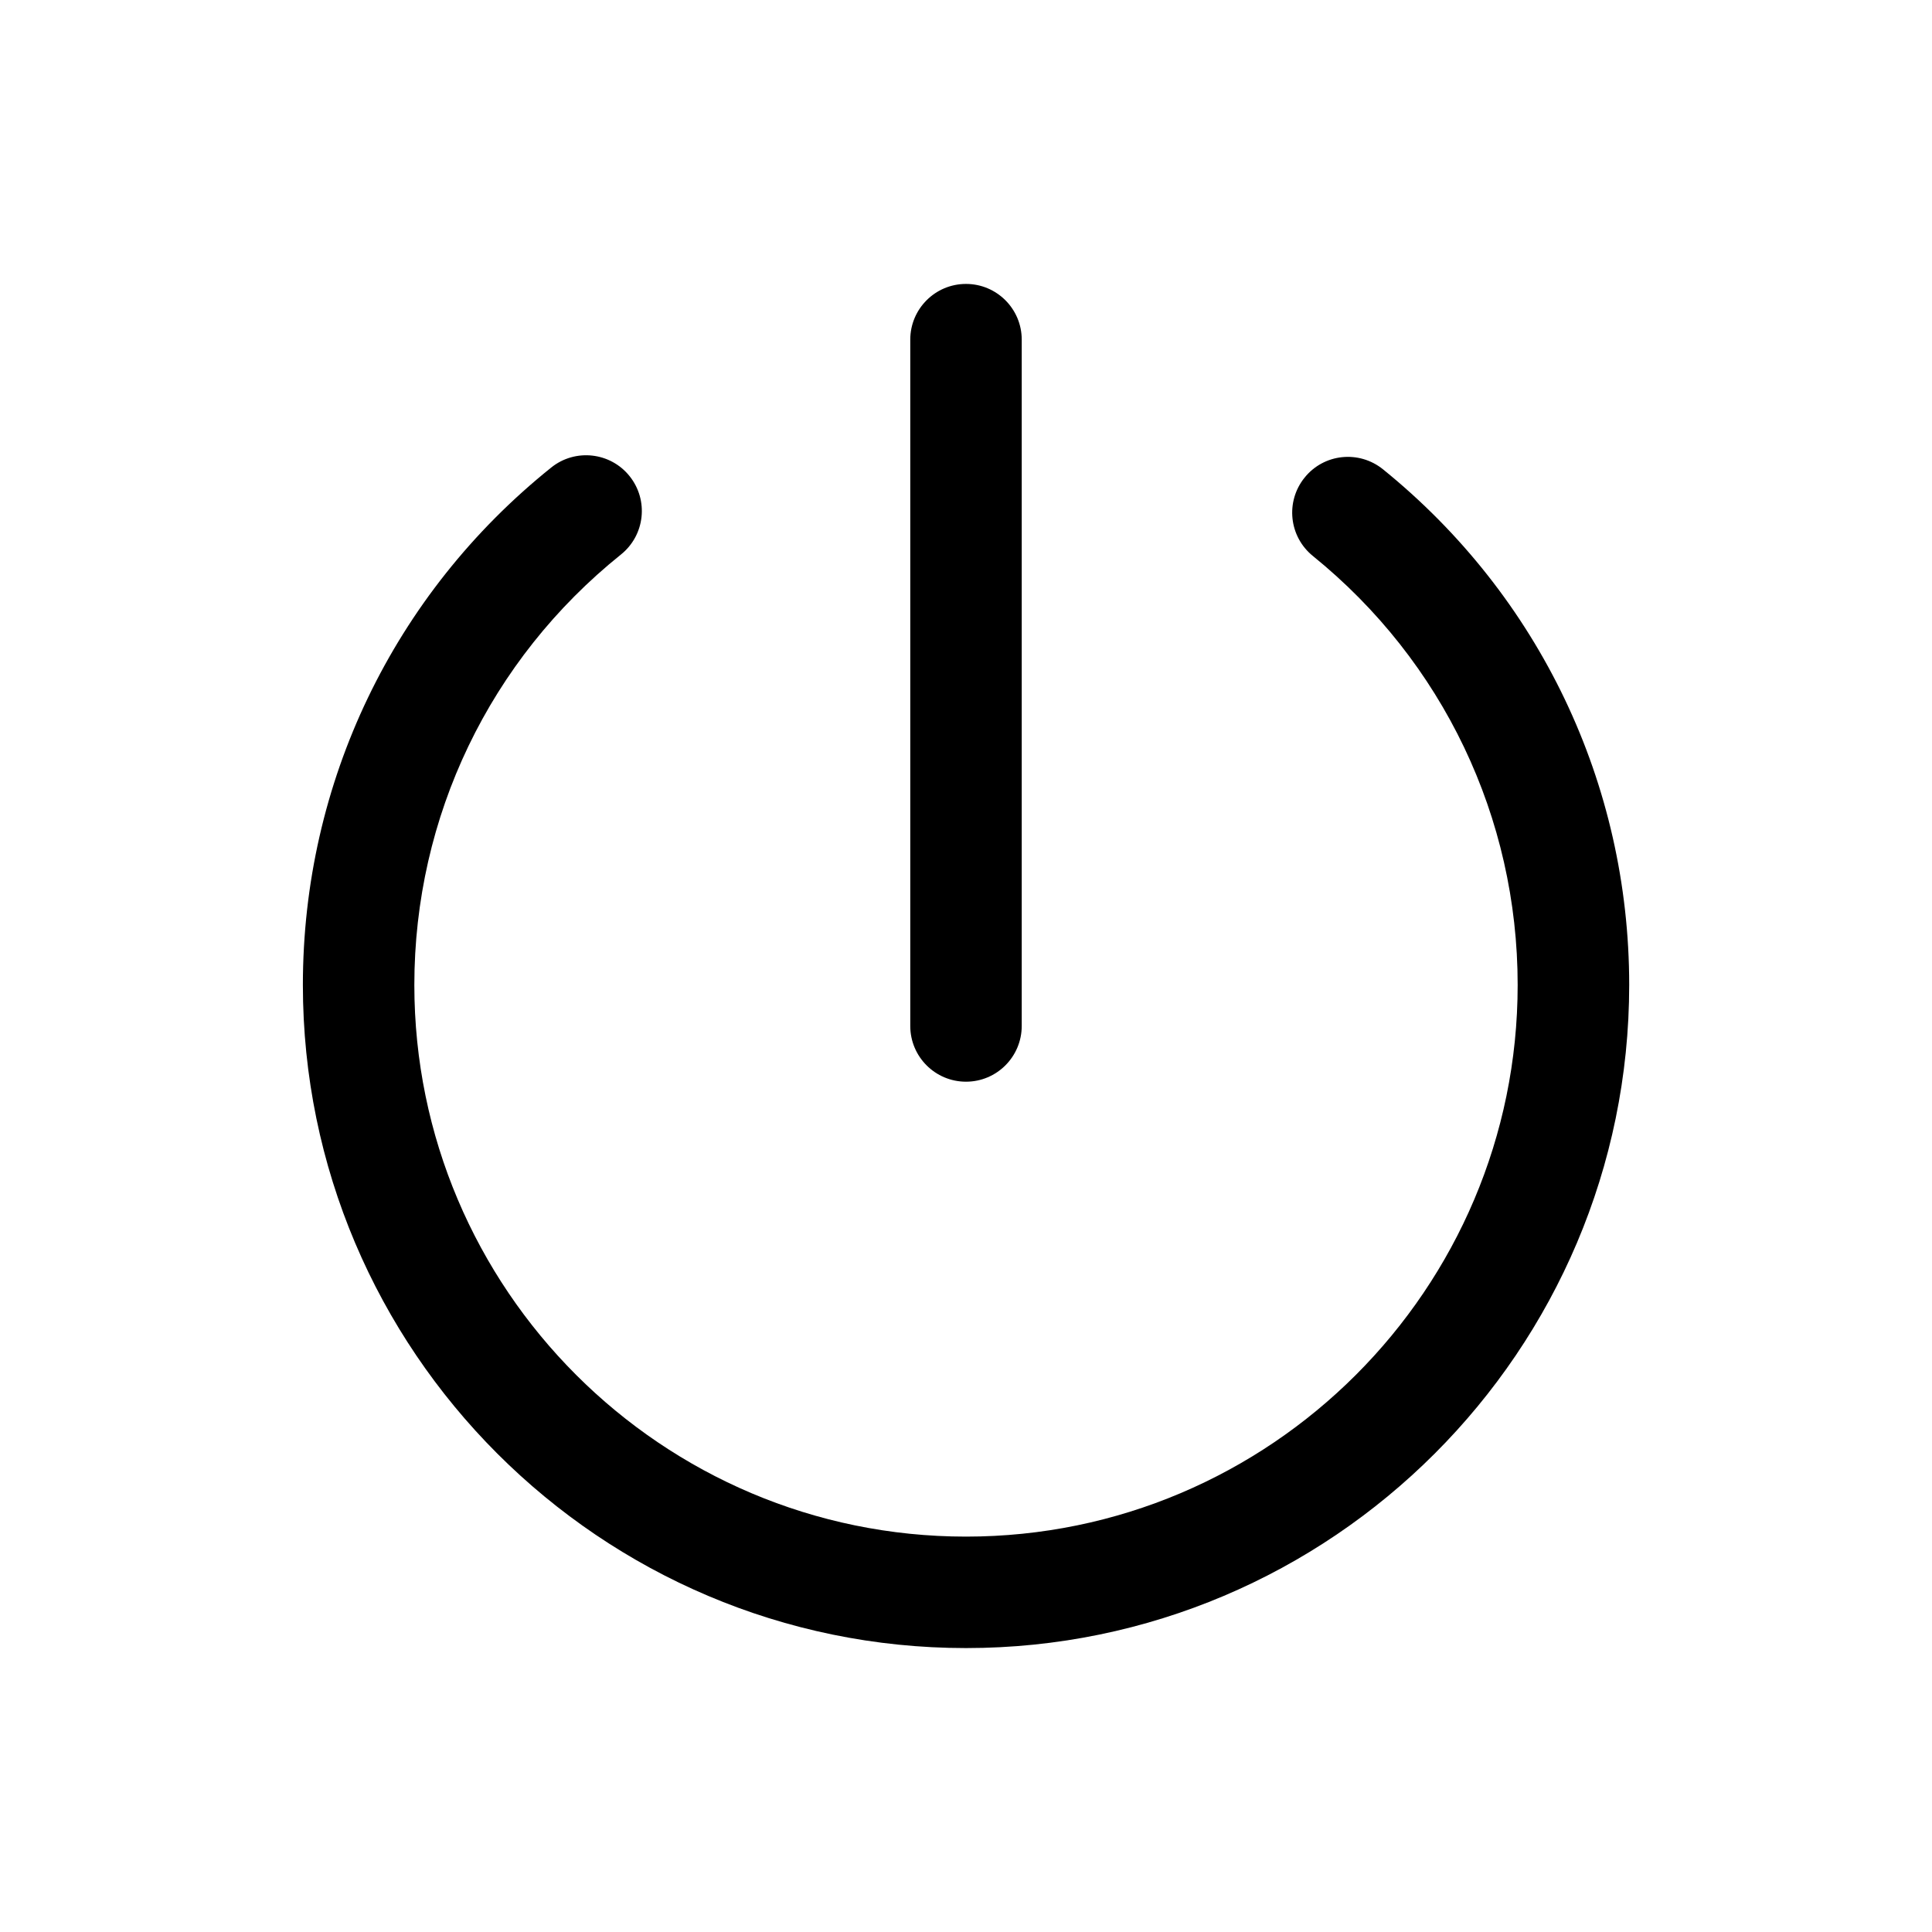 <?xml version="1.0" encoding="utf-8"?>
<!-- Generator: Adobe Illustrator 22.0.1, SVG Export Plug-In . SVG Version: 6.00 Build 0)  -->
<svg version="1.1" id="Layer_1" xmlns="http://www.w3.org/2000/svg" xmlns:xlink="http://www.w3.org/1999/xlink" x="0px" y="0px"
	 viewBox="0 0 26 26" enable-background="new 0 0 26 26" xml:space="preserve">
<g>
	<g>
		<path d="M13,22.179c-4.92,0-8.924-4.003-8.924-8.924c0-2.721,1.218-5.259,3.342-6.963c0.323-0.26,0.796-0.207,1.054,0.115
			C8.732,6.731,8.68,7.202,8.357,7.462C6.59,8.88,5.576,10.991,5.576,13.255c0,4.094,3.33,7.424,7.424,7.424s7.424-3.33,7.424-7.424
			c0-2.251-1.005-4.355-2.756-5.773c-0.322-0.261-0.372-0.732-0.111-1.055c0.26-0.323,0.732-0.372,1.055-0.111
			c2.105,1.704,3.313,4.233,3.313,6.939C21.924,18.176,17.92,22.179,13,22.179z"/>
	</g>
	<g>
		<path d="M13,14.557c-0.414,0-0.75-0.336-0.75-0.75V4.571c0-0.414,0.336-0.75,0.75-0.75s0.75,0.336,0.75,0.75v9.235
			C13.75,14.221,13.414,14.557,13,14.557z"/>
	</g>
</g>
</svg>
